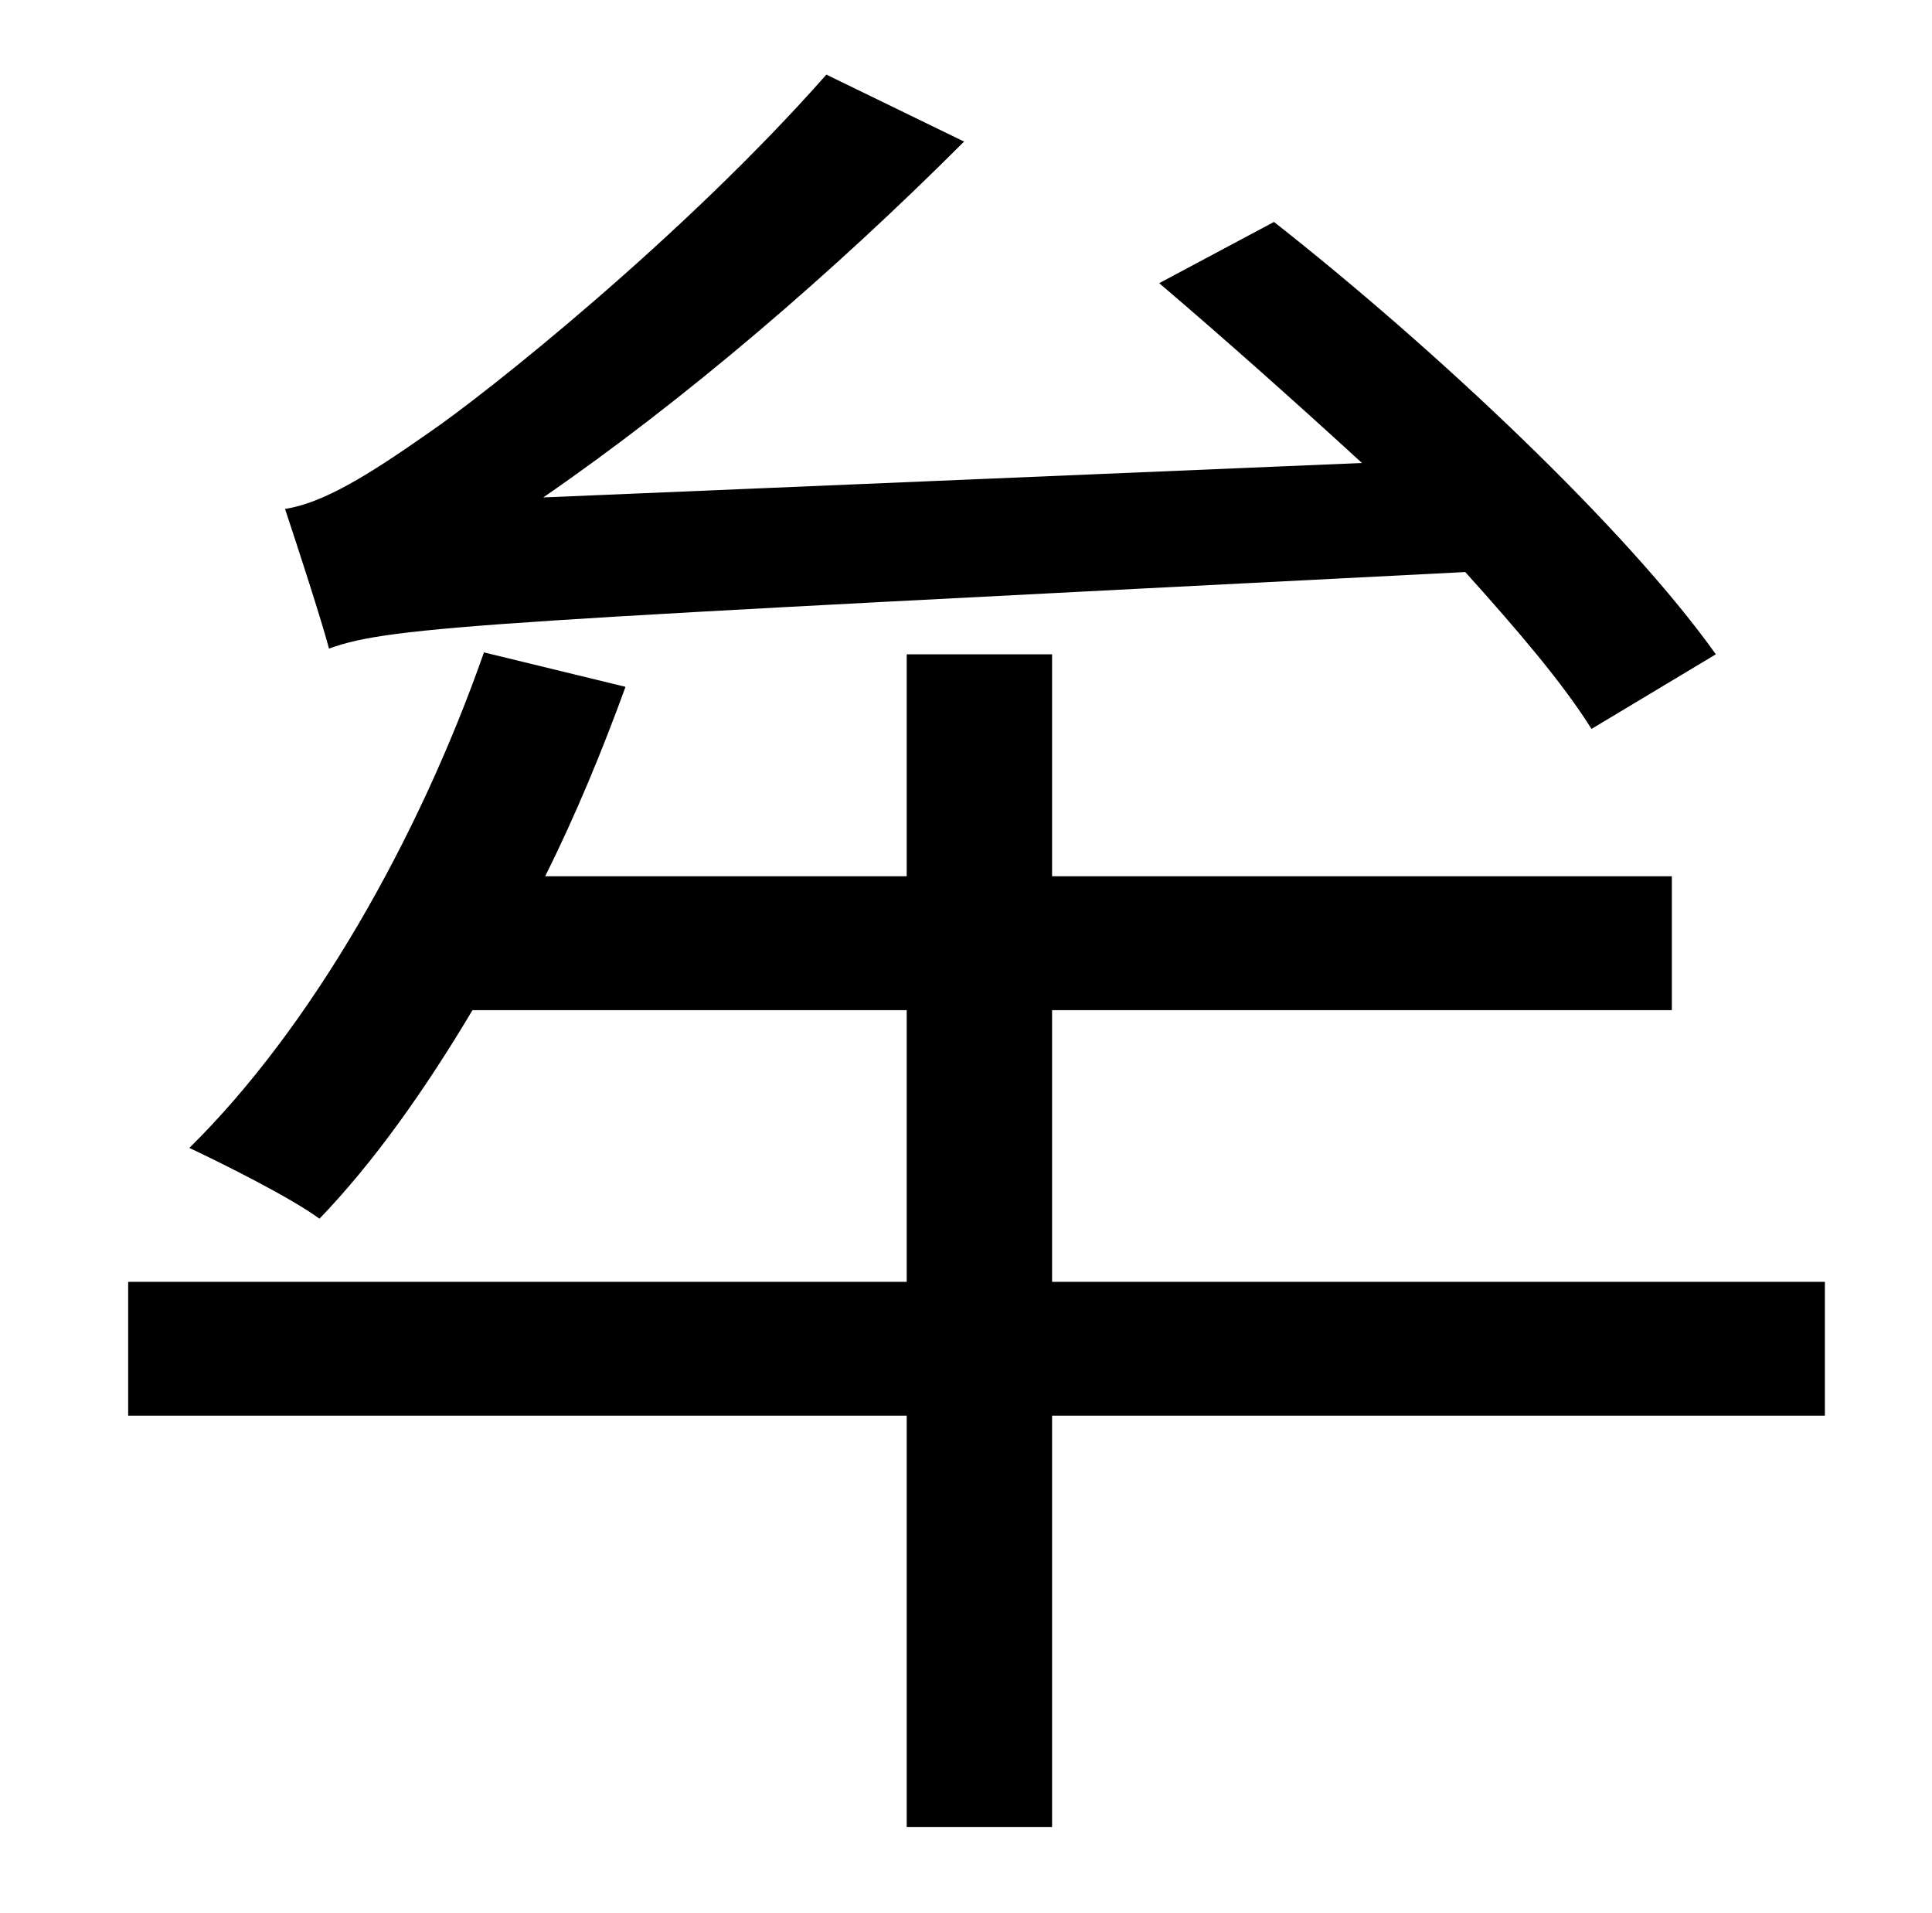 <?xml version="1.0" standalone="no"?>
<!DOCTYPE svg PUBLIC "-//W3C//DTD SVG 1.1//EN" "http://www.w3.org/Graphics/SVG/1.1/DTD/svg11.dtd" >
<svg xmlns="http://www.w3.org/2000/svg" xmlns:xlink="http://www.w3.org/1999/xlink" version="1.1" viewBox="-10 0 1010 1000">
   <path fill="currentColor"
d="M887 342l-65 39c-15 -24 -39 -52 -66 -82c-509 26 -561 28 -594 40c-4 -15 -16 -52 -23 -73c20 -3 44 -18 74 -39c31 -21 135 -104 209 -188l72 35c-69 69 -146 135 -220 186l428 -18c-36 -33 -72 -65 -106 -94l60 -32c84 66 184 160 231 226zM944 670v70h-404v215h-76
v-215h-407v-70h407v-142h-227c-25 42 -52 80 -80 109c-15 -11 -49 -28 -68 -37c64 -63 120 -162 154 -259l74 18c-12 33 -26 67 -42 99h189v-116h76v116h324v70h-324v142h404z" />
</svg>
